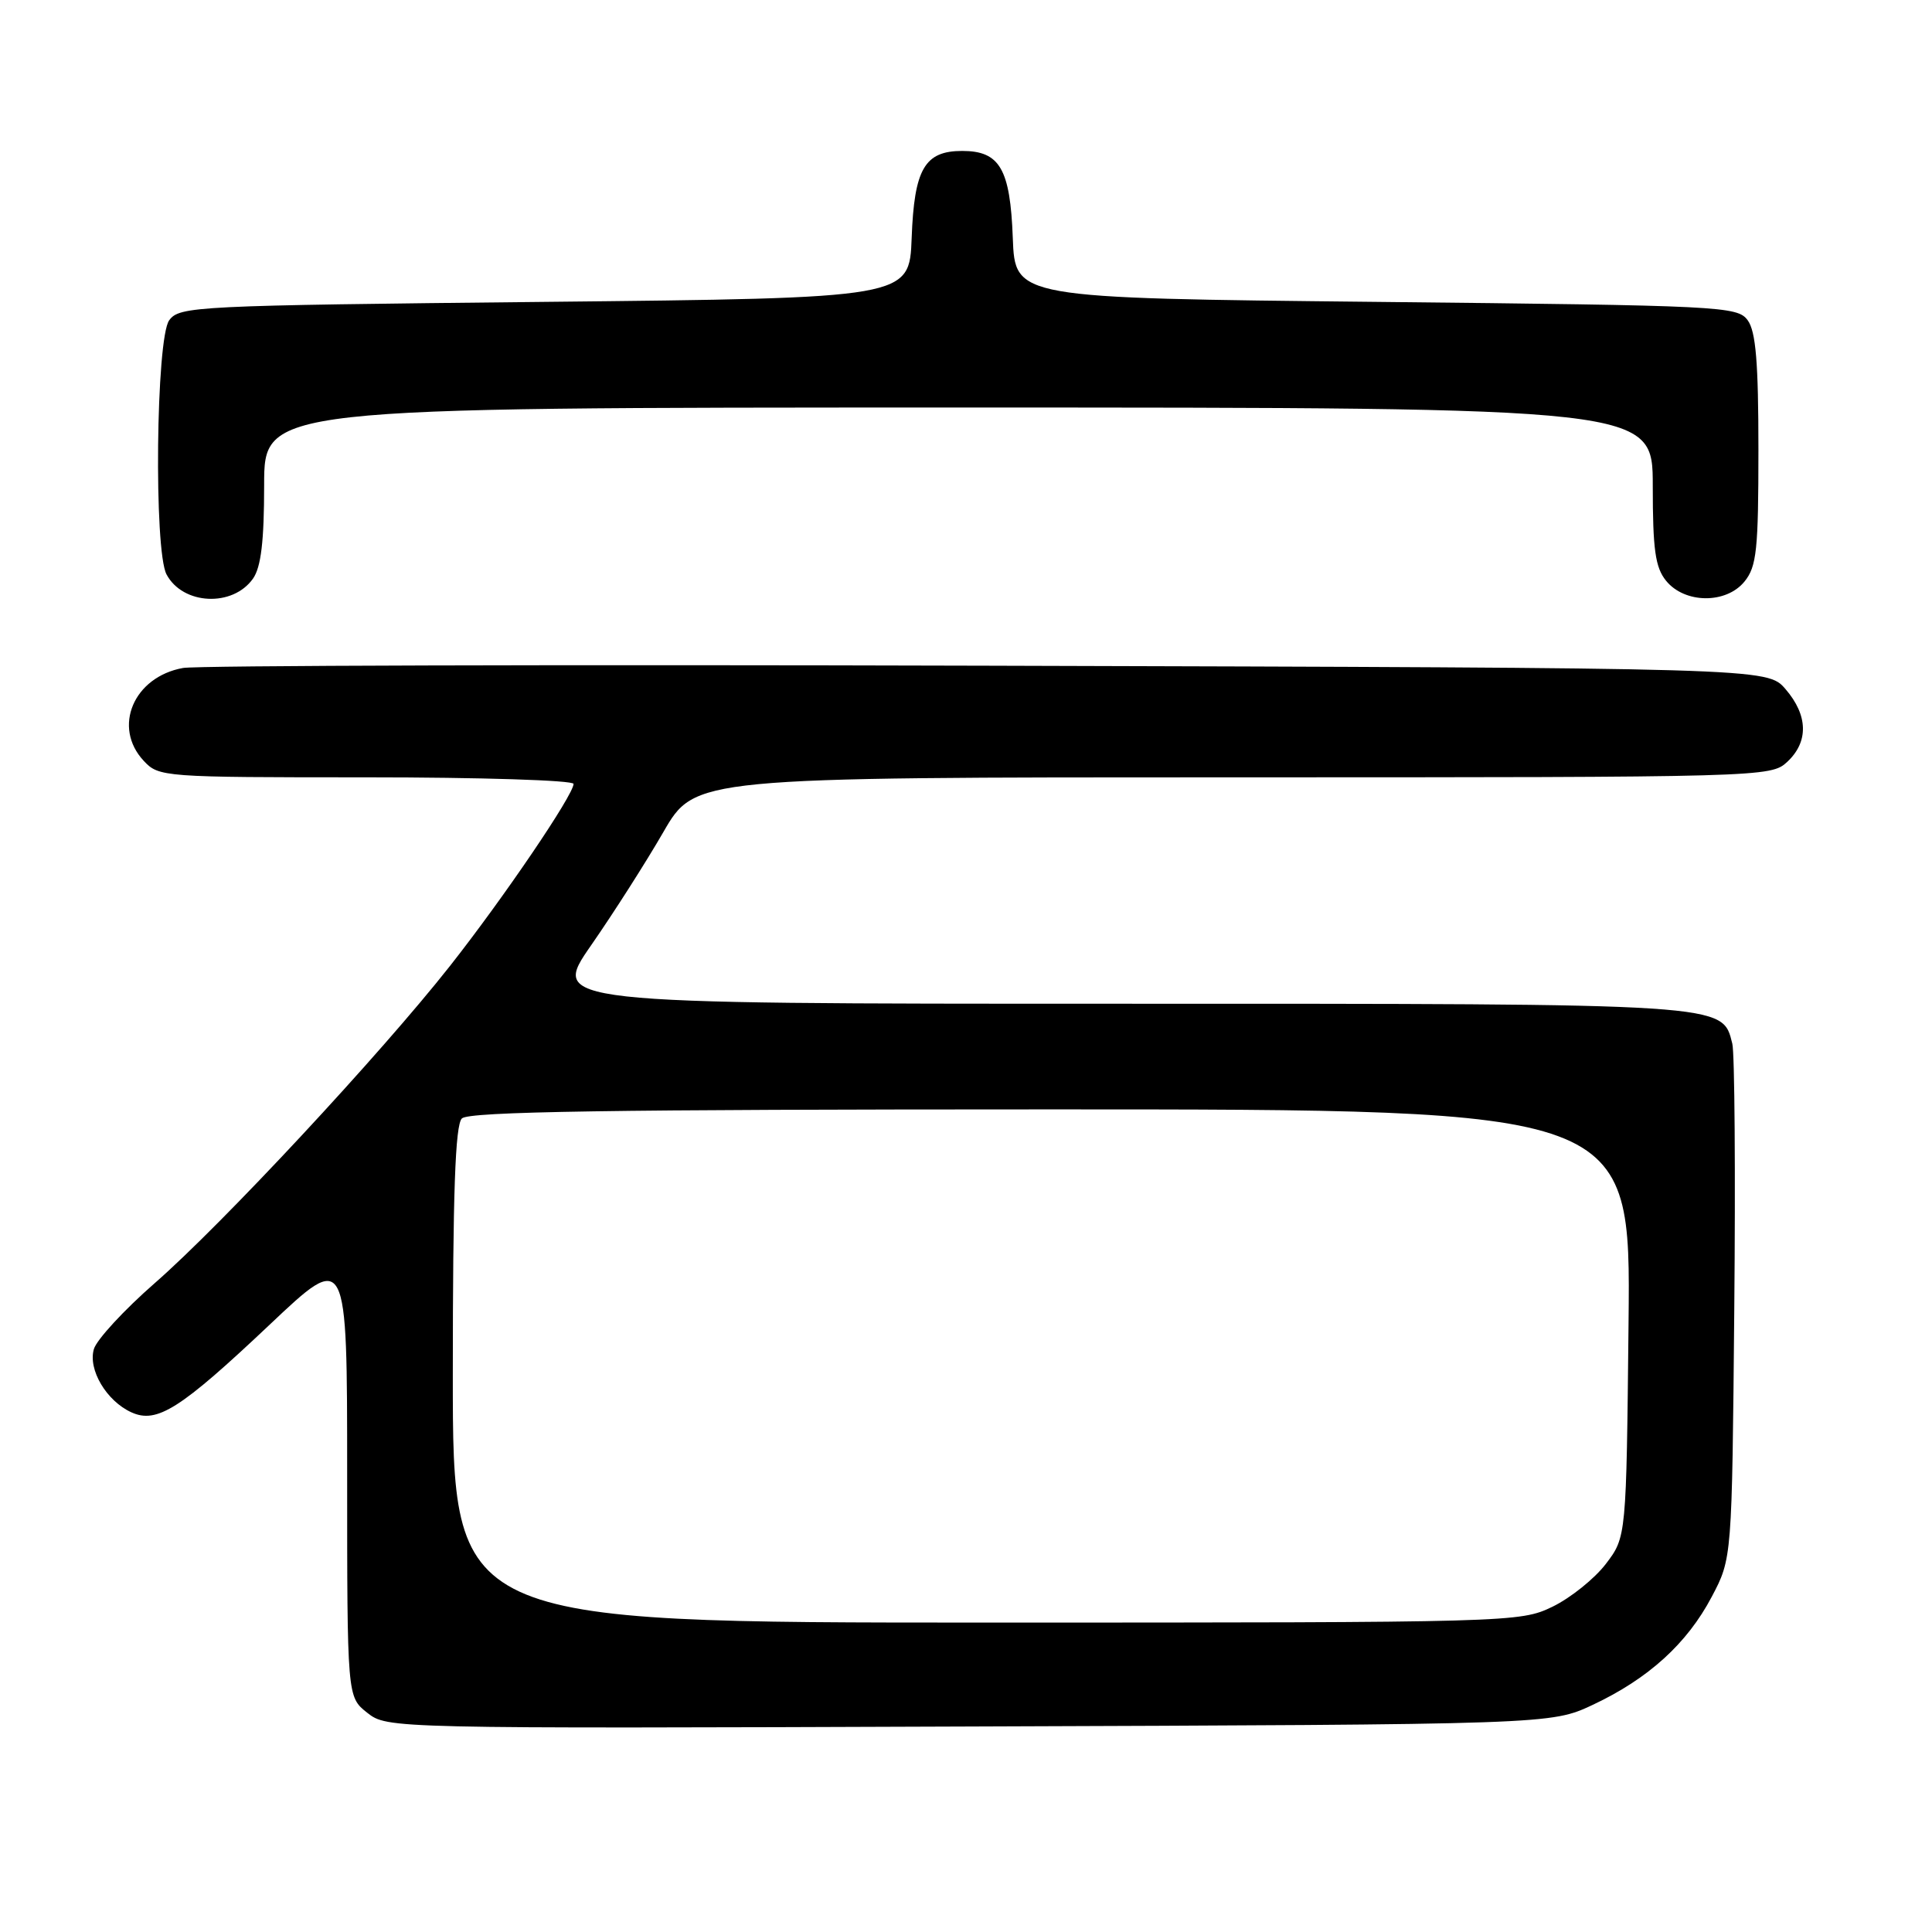 <?xml version="1.0" encoding="UTF-8" standalone="no"?>
<!DOCTYPE svg PUBLIC "-//W3C//DTD SVG 1.1//EN" "http://www.w3.org/Graphics/SVG/1.1/DTD/svg11.dtd" >
<svg xmlns="http://www.w3.org/2000/svg" xmlns:xlink="http://www.w3.org/1999/xlink" version="1.1" viewBox="0 0 256 256">
 <g >
 <path fill="currentColor"
d=" M 211.05 225.90 C 218.41 222.44 223.54 217.79 226.81 211.59 C 229.50 206.50 229.50 206.50 229.80 173.52 C 229.97 155.39 229.85 139.53 229.54 138.29 C 228.19 132.93 229.30 133.00 148.03 133.00 C 72.95 133.00 72.95 133.00 78.33 125.25 C 81.29 120.99 85.60 114.24 87.90 110.25 C 92.09 103.00 92.09 103.00 163.36 103.00 C 233.69 103.00 234.65 102.97 236.81 100.96 C 239.67 98.30 239.59 94.79 236.59 91.31 C 234.17 88.50 234.17 88.50 130.84 88.21 C 74.00 88.05 26.04 88.18 24.25 88.51 C 17.70 89.69 14.88 96.35 19.04 100.81 C 21.04 102.96 21.58 103.00 48.54 103.00 C 63.64 103.00 76.00 103.39 76.00 103.87 C 76.00 105.32 66.74 118.96 59.62 128.00 C 50.38 139.72 29.50 162.16 20.53 170.00 C 16.44 173.57 12.80 177.52 12.44 178.76 C 11.64 181.48 14.11 185.64 17.41 187.14 C 20.79 188.68 23.88 186.72 35.75 175.51 C 46.00 165.82 46.00 165.82 46.00 195.34 C 46.00 224.85 46.00 224.85 48.66 226.95 C 51.33 229.04 51.46 229.05 128.41 228.77 C 205.50 228.50 205.50 228.50 211.05 225.90 Z  M 33.53 76.66 C 34.59 75.14 35.00 71.71 35.00 64.28 C 35.00 54.00 35.00 54.00 127.00 54.00 C 219.00 54.00 219.00 54.00 219.00 64.39 C 219.00 72.81 219.33 75.19 220.76 76.95 C 223.23 80.00 228.73 80.05 231.16 77.05 C 232.77 75.07 233.00 72.84 233.00 59.58 C 233.00 48.04 232.66 43.92 231.58 42.44 C 230.22 40.58 228.22 40.48 182.33 40.00 C 134.50 39.50 134.50 39.50 134.20 31.53 C 133.86 22.38 132.48 20.00 127.50 20.00 C 122.52 20.00 121.14 22.38 120.80 31.53 C 120.50 39.50 120.50 39.50 72.17 40.00 C 25.79 40.48 23.78 40.58 22.42 42.44 C 20.67 44.83 20.37 72.96 22.07 76.12 C 24.23 80.17 30.85 80.48 33.53 76.66 Z  M 60.00 182.20 C 60.00 158.02 60.32 149.08 61.20 148.20 C 62.11 147.29 80.81 147.00 139.24 147.00 C 216.09 147.00 216.09 147.00 215.79 175.33 C 215.50 203.66 215.50 203.66 212.78 207.23 C 211.28 209.19 208.10 211.74 205.71 212.90 C 201.42 214.97 200.47 215.00 130.68 215.00 C 60.00 215.00 60.00 215.00 60.00 182.20 Z "/>
</g>
</svg>